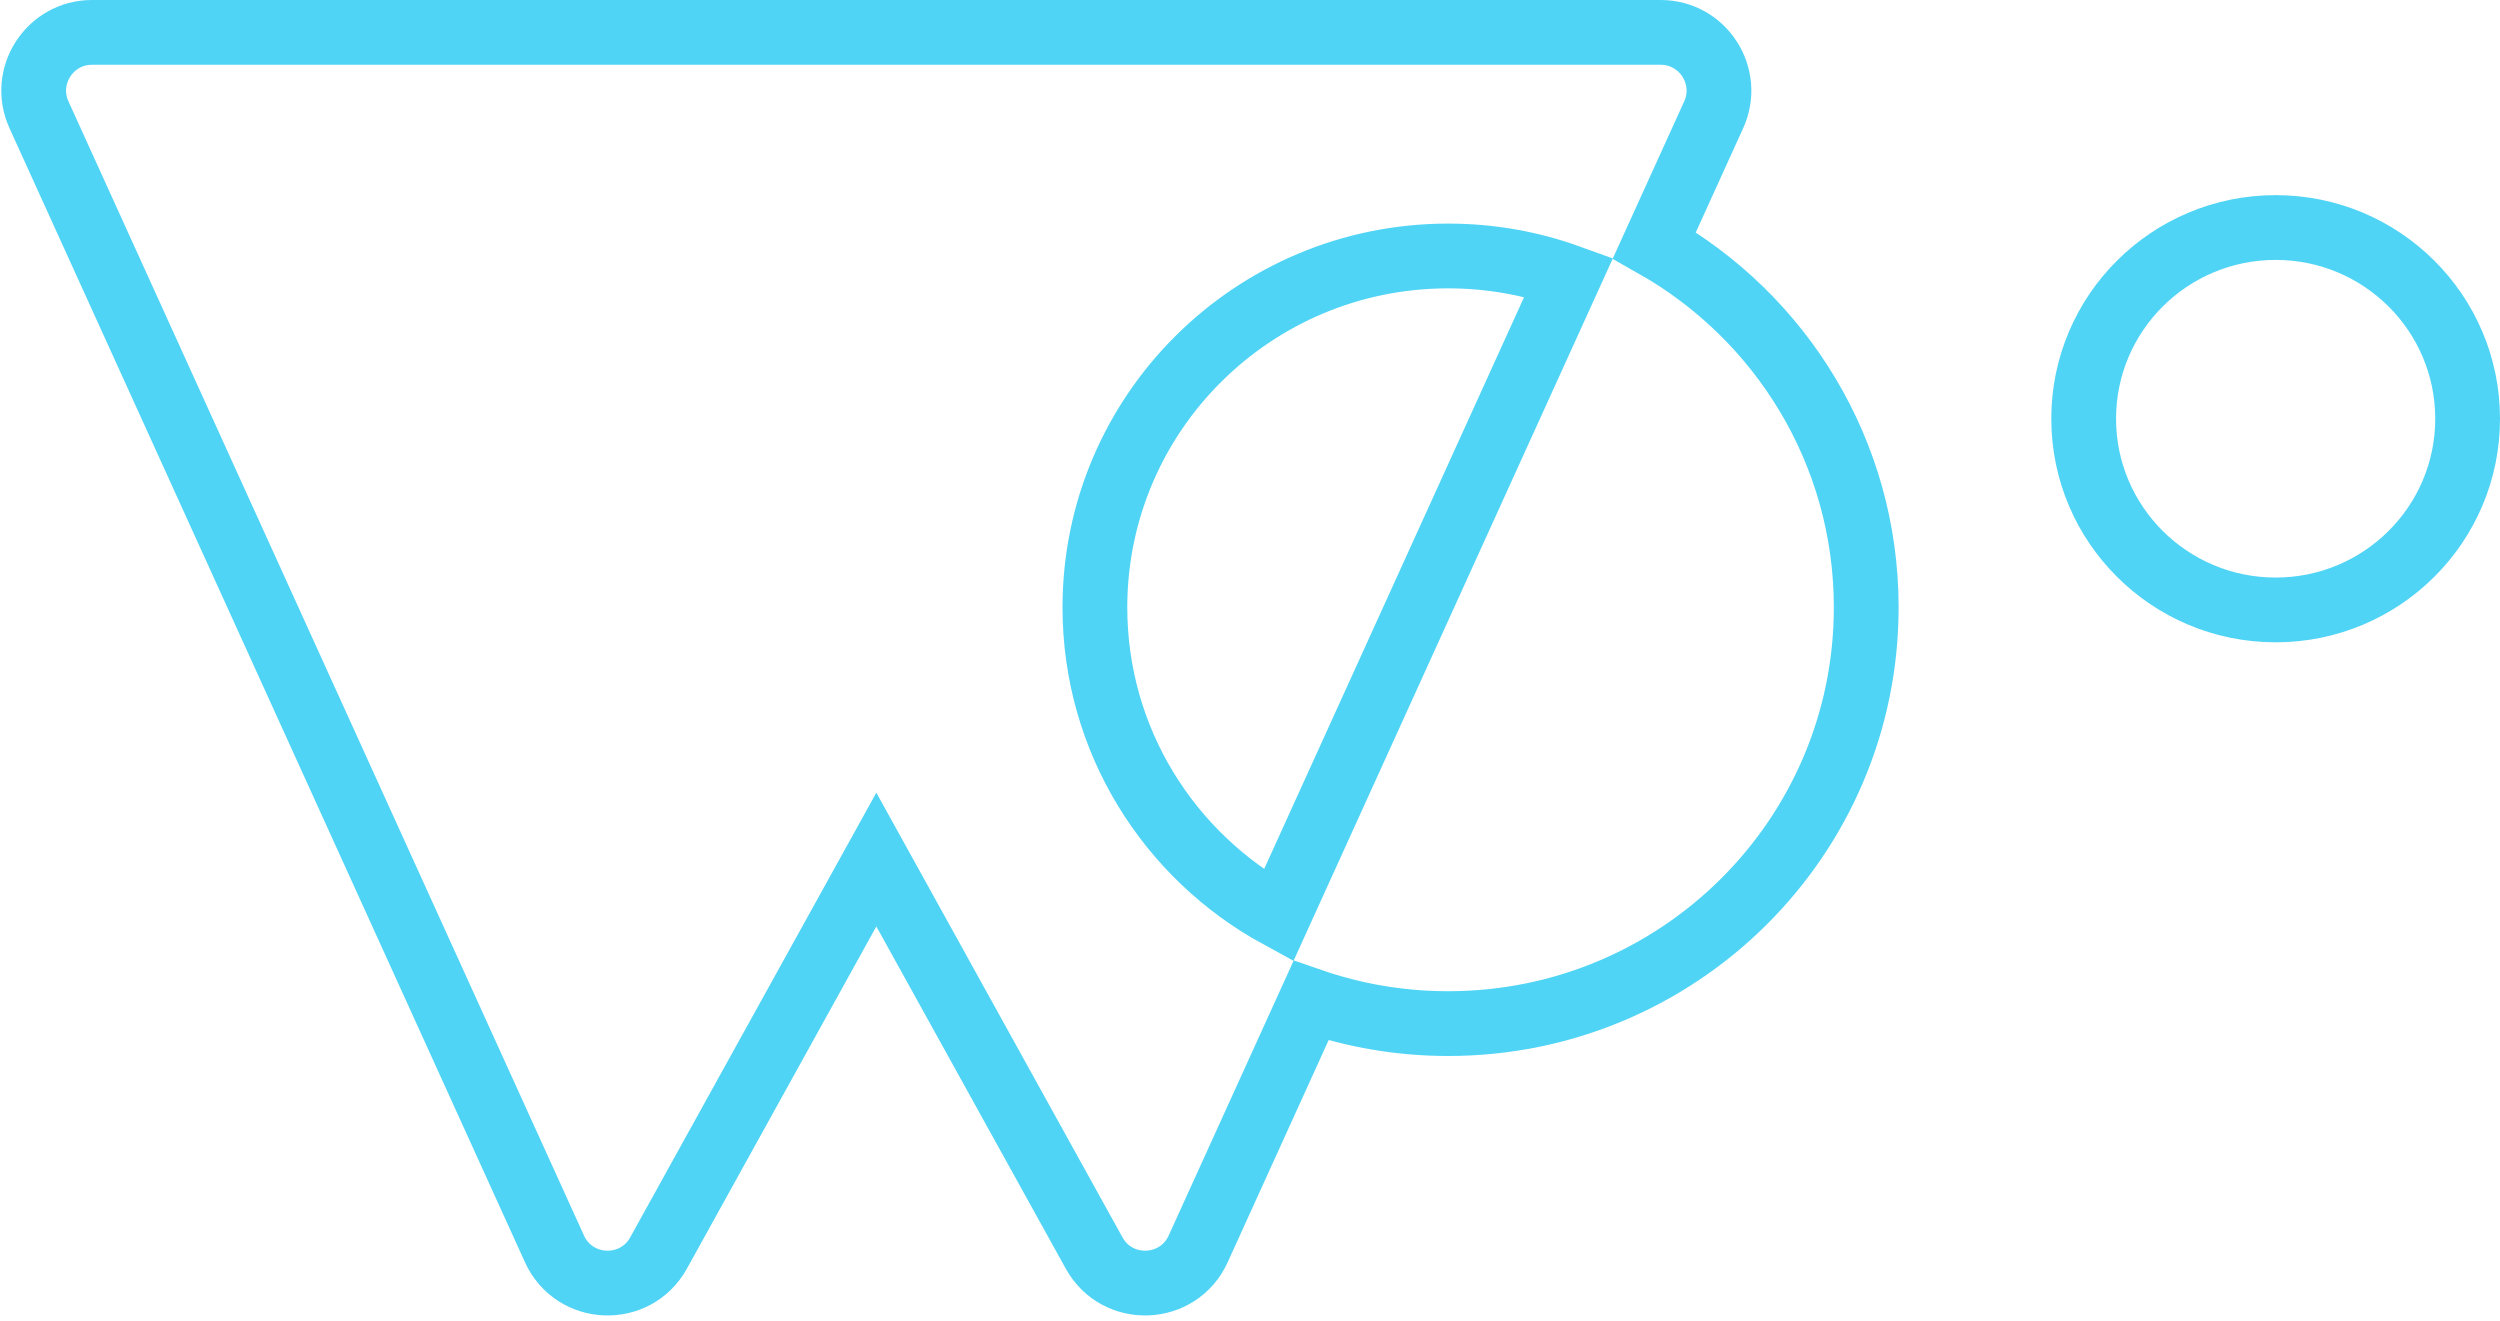 <svg width="193" height="102" viewBox="0 0 193 102" fill="none" xmlns="http://www.w3.org/2000/svg">
<path d="M3.009 8.862L42.806 96.415C44.337 99.782 49.049 99.968 50.84 96.732L67.653 66.358L84.466 96.732C86.257 99.968 90.969 99.782 92.499 96.415L101.21 77.252C104.53 78.399 108.094 79.022 111.799 79.022C129.612 79.022 144.072 64.648 144.072 46.891C144.072 34.901 137.476 24.455 127.717 18.935L132.296 8.862C133.651 5.883 131.472 2.5 128.2 2.5H7.106C3.833 2.5 1.655 5.883 3.009 8.862ZM121.113 21.383L98.699 70.693C90.245 66.079 84.526 57.144 84.526 46.891C84.526 31.919 96.725 19.761 111.799 19.761C115.074 19.761 118.209 20.334 121.113 21.383ZM175.68 47.087C183.854 47.087 190.5 40.489 190.5 32.326C190.5 24.162 183.854 17.565 175.68 17.565C167.507 17.565 160.86 24.162 160.86 32.326C160.86 40.489 167.507 47.087 175.68 47.087Z" stroke="#4FD4F5" stroke-width="5"/>
</svg>
